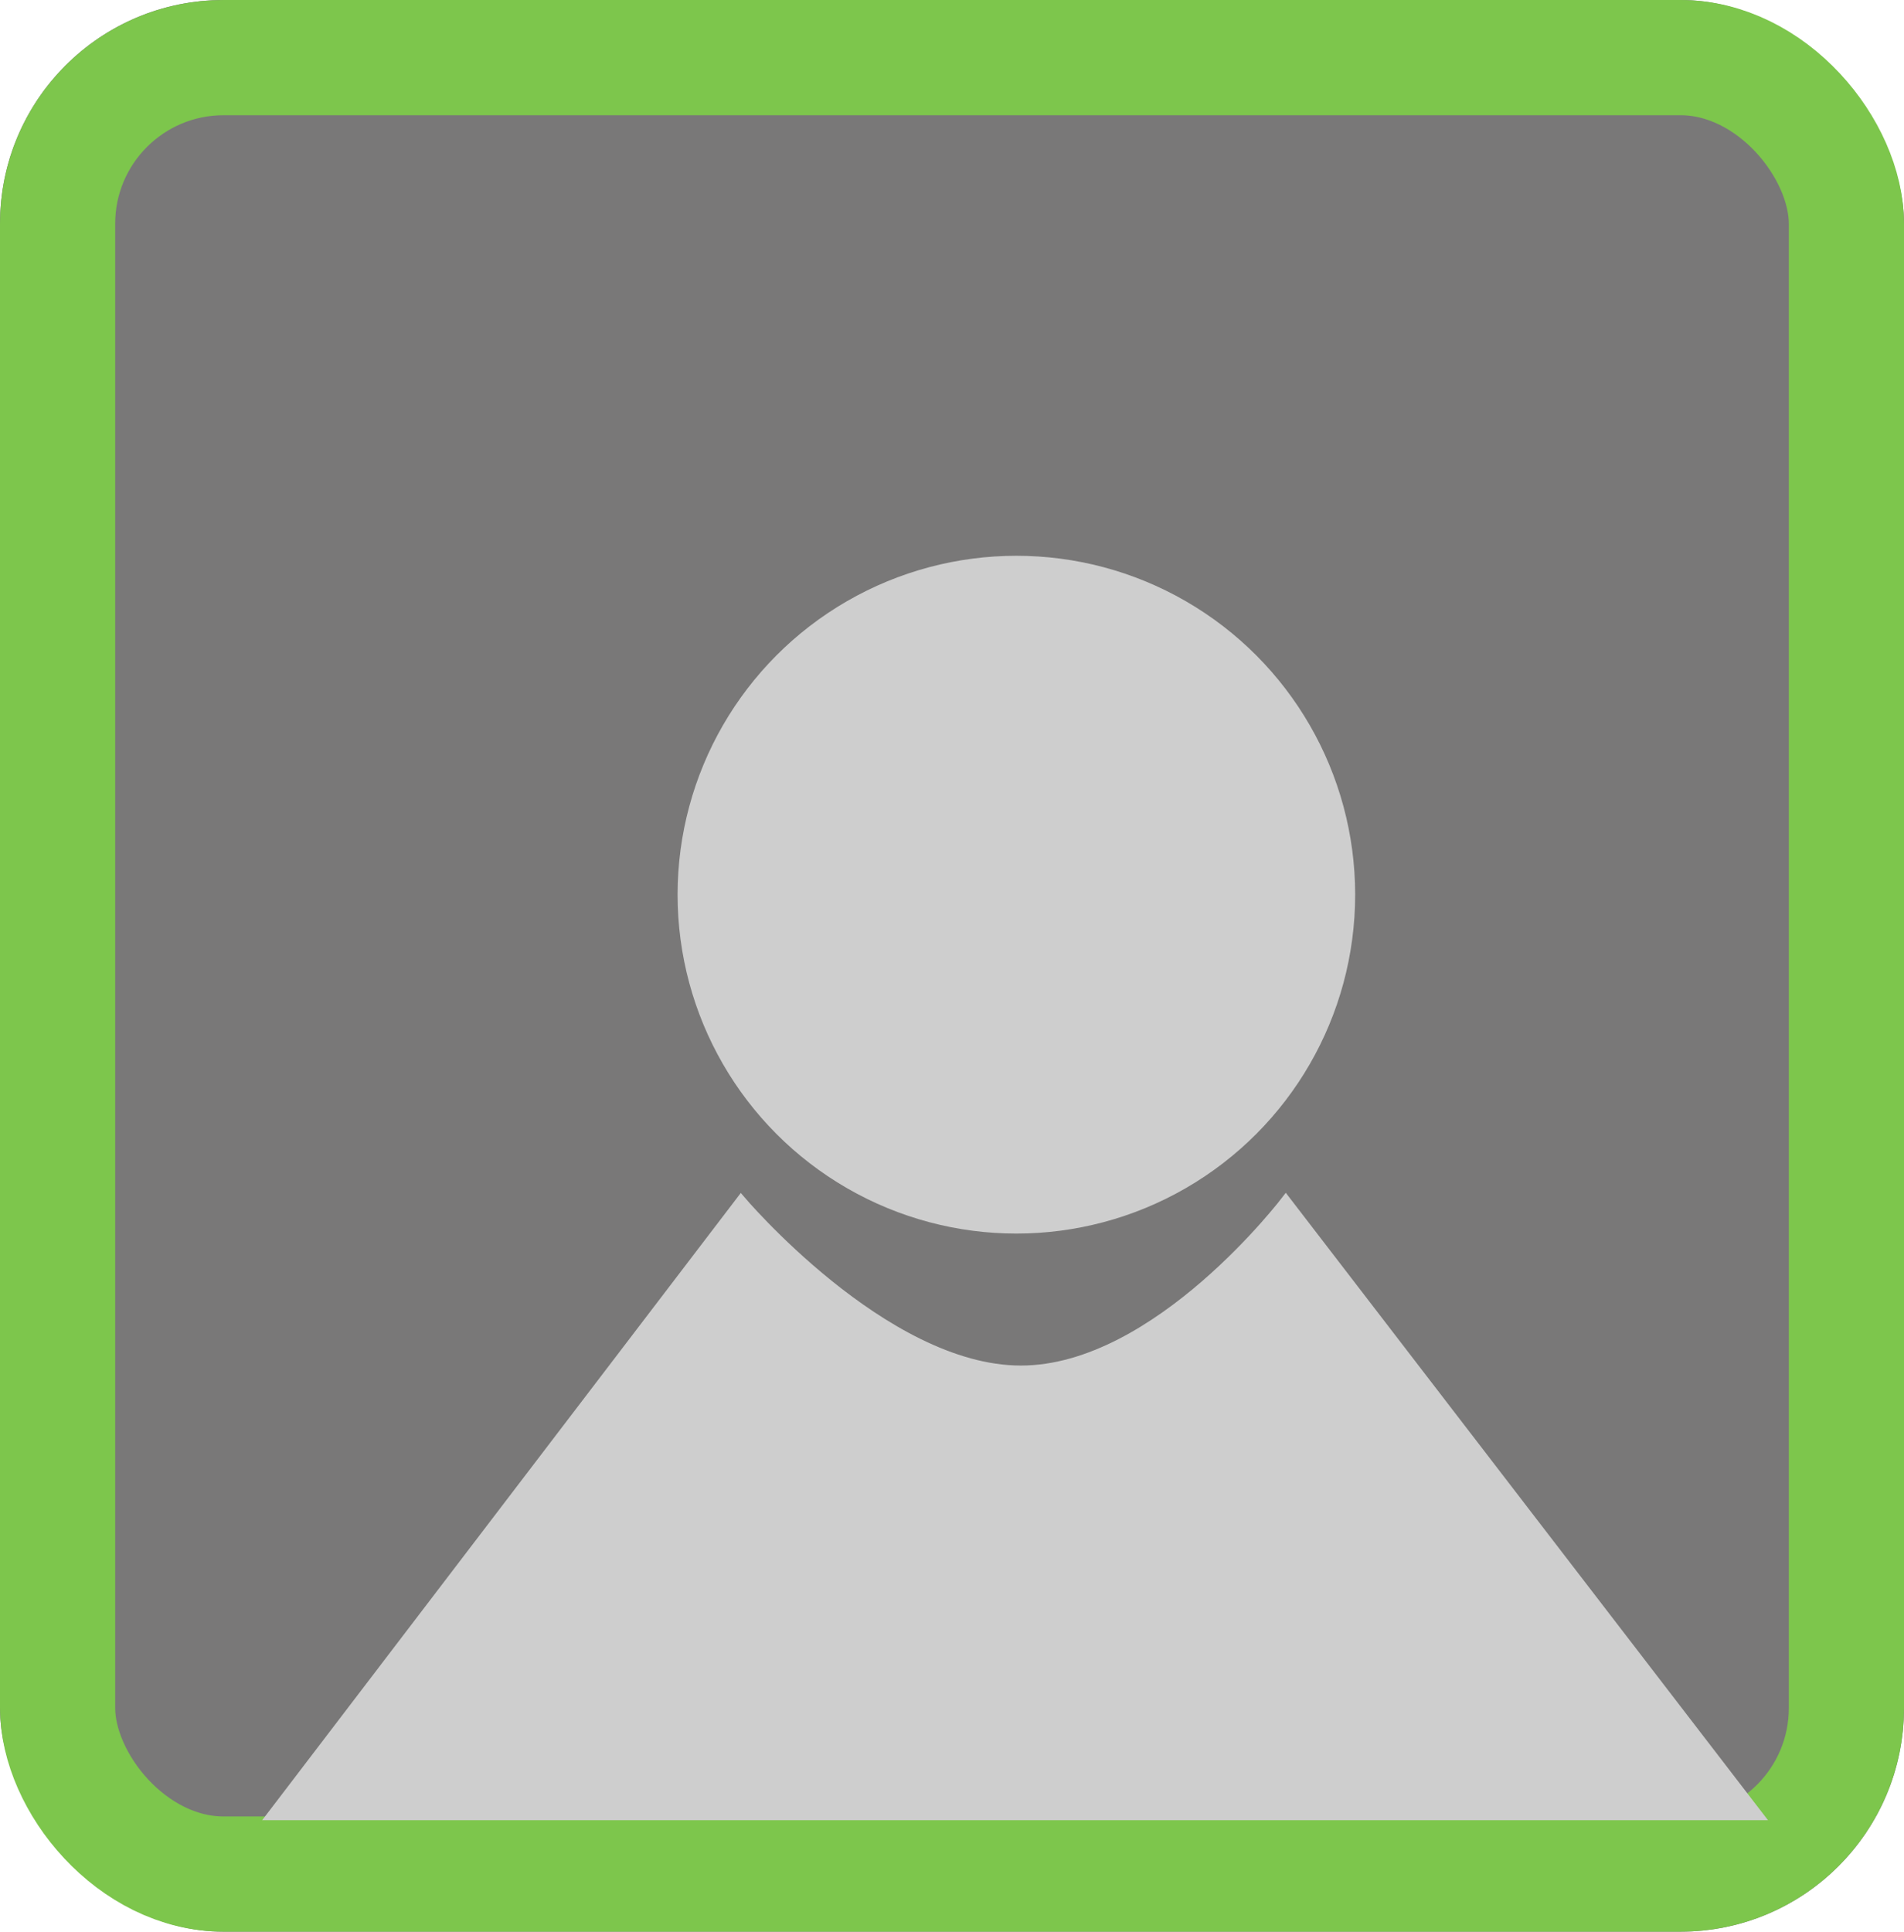 <svg xmlns="http://www.w3.org/2000/svg" width="281" height="285" viewBox="0 0 281 285">
  <g id="default-profile" transform="translate(-156 -198)">
    <g id="Rectangle_56" data-name="Rectangle 56" transform="translate(156 198)" fill="#797878" stroke="#7dc64c" stroke-width="17">
      <rect width="281" height="285" rx="33" stroke="none"/>
      <rect x="8.5" y="8.5" width="264" height="268" rx="24.5" fill="none"/>
    </g>
    <circle id="Ellipse_21" data-name="Ellipse 21" cx="50" cy="50" r="50" transform="translate(256 280)" fill="#cecece"/>
    <path id="Path_188" data-name="Path 188" d="M8200.348,10976.226l-69.645,91.243h220.208l-70.147-91.243s-18.992,25.166-39.1,25.166S8200.348,10976.226,8200.348,10976.226Z" transform="translate(-7935 -10601.419)" fill="#cecece" stroke="#cecece" stroke-width="1"/>
  </g>
</svg>
